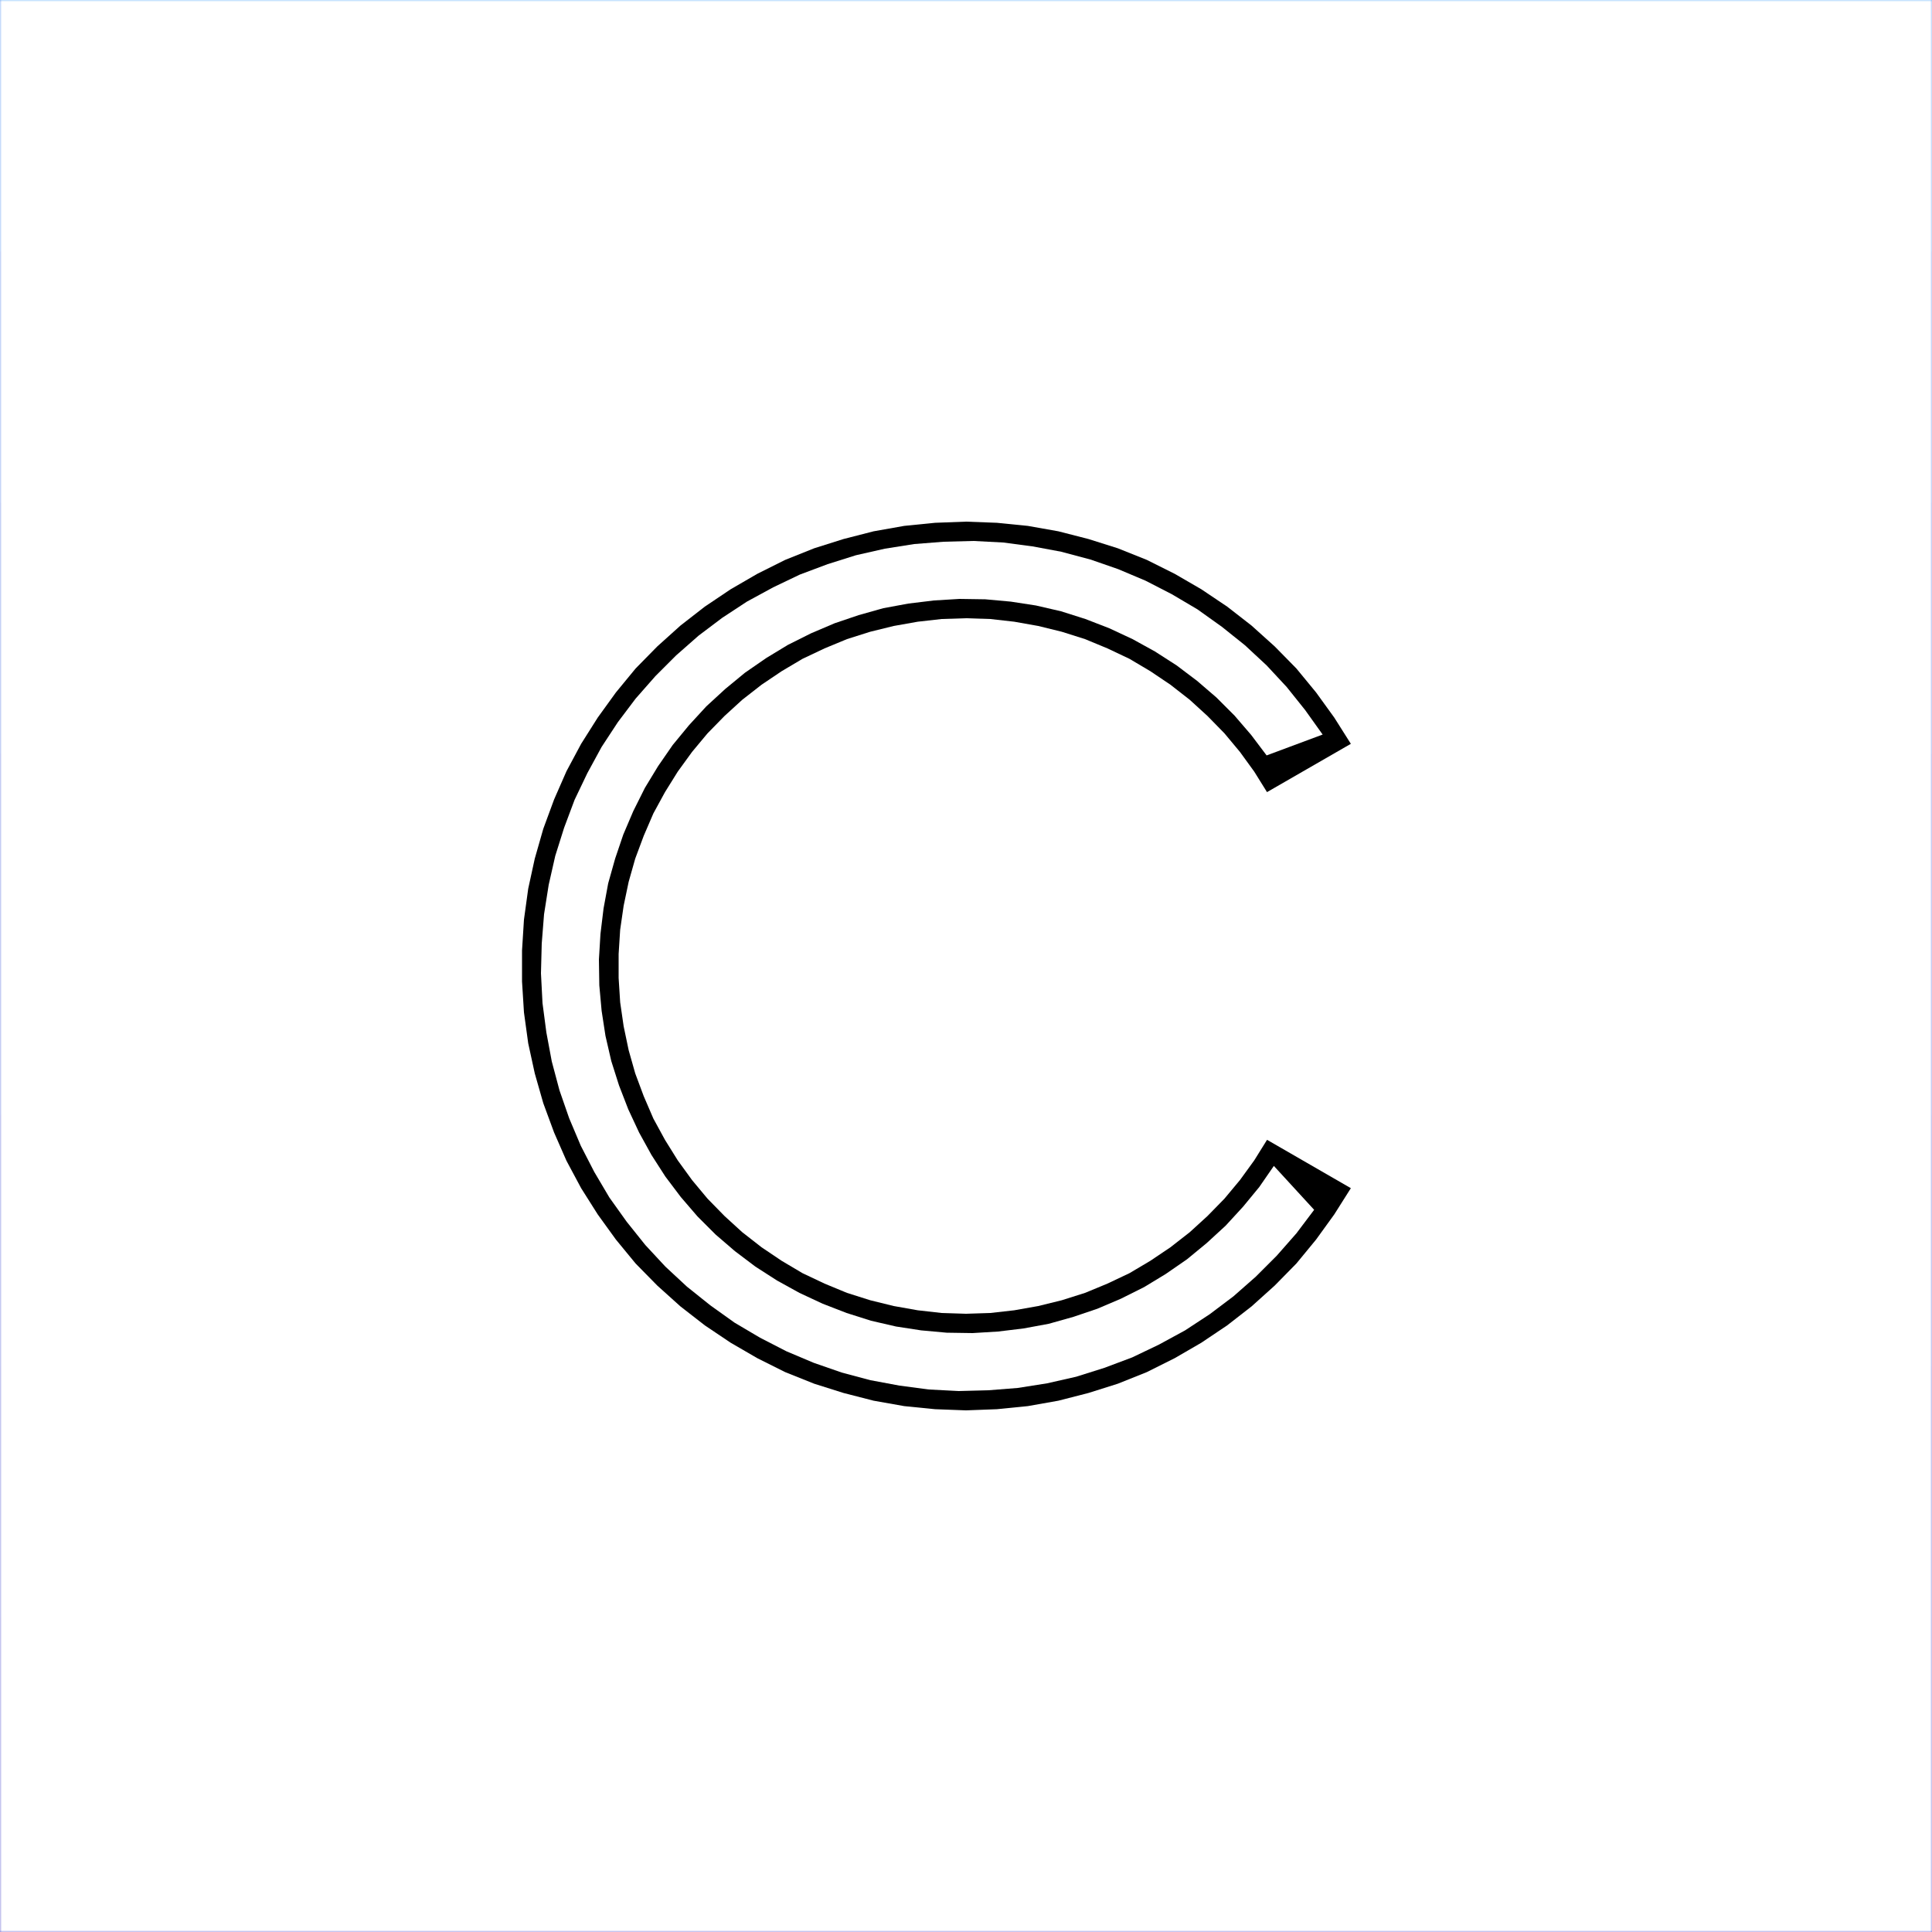 <svg  viewBox="0 0 500 500" width="500.0px" height="500.0px" xmlns="http://www.w3.org/2000/svg"><rect x="0" y="0" width="500" height="500" fill="#333333" stroke="none"/><defs><path transform="translate(250,250) " id="hex-mask"  d="M0,150L0.0,150.0L-130.0,75.0L-130.0,-75.0L-1.0,-150.0L129.0,-76.0L129.0,75.0" /><rect width="500" height="500" id="bg-rect"  /><mask id="mask"  ><use fill="white"  href="#bg-rect" /><use fill="black"  href="#hex-mask" /></mask><path fill="slateblue" opacity="0.2" id="shade-path-l0"  d="M0,0L866.0,500.0V500H0z" /><path fill="slateblue" opacity="0.2" id="shade-path-l1"  d="M0,65L866.0,565.0V565H0z" /><path fill="slateblue" opacity="0.2" id="shade-path-l2"  d="M0,130L866.0,630.0V630H0z" /><path fill="slateblue" opacity="0.2" id="shade-path-l3"  d="M0,195L866.0,695.0V695H0z" /></defs><use fill="#73B8FC"  href="#bg-rect" /><use  href="#shade-path-l0" ><animate keySplines="0 1 0.79 0.99 ;" attributeName="y" attributeType="XML" dur="3" values="300;0" fill="freeze" /></use><use transform="scale(-1,1) translate(-500,0) "  href="#shade-path-l0" ><animate keySplines="0 1 0.79 0.99 ;" attributeName="y" attributeType="XML" dur="3" values="300;0" fill="freeze" /></use><use  href="#shade-path-l1" ><animate keySplines="0 1 0.79 0.99 ;" attributeName="y" attributeType="XML" dur="5" values="300;0" fill="freeze" /></use><use transform="scale(-1,1) translate(-500,0) "  href="#shade-path-l1" ><animate keySplines="0 1 0.79 0.99 ;" attributeName="y" attributeType="XML" dur="5" values="300;0" fill="freeze" /></use><use  href="#shade-path-l2" ><animate keySplines="0 1 0.79 0.99 ;" attributeName="y" attributeType="XML" dur="7" values="300;0" fill="freeze" /></use><use transform="scale(-1,1) translate(-500,0) "  href="#shade-path-l2" ><animate keySplines="0 1 0.79 0.99 ;" attributeName="y" attributeType="XML" dur="7" values="300;0" fill="freeze" /></use><use  href="#shade-path-l3" ><animate keySplines="0 1 0.79 0.99 ;" attributeName="y" attributeType="XML" dur="9" values="300;0" fill="freeze" /></use><use transform="scale(-1,1) translate(-500,0) "  href="#shade-path-l3" ><animate keySplines="0 1 0.79 0.99 ;" attributeName="y" attributeType="XML" dur="9" values="300;0" fill="freeze" /></use><use mask="url('#mask')" fill="white"  href="#bg-rect" /><g  ><path fill="black"  d="M327.942,295.0L327.9,295.0L324.6,300.3L320.9,305.4L316.9,310.2L312.5,314.7L307.9,318.9L302.9,322.8L297.7,326.3L292.3,329.5L286.6,332.2L280.8,334.6L274.8,336.5L268.7,338.0L262.5,339.1L256.3,339.8L250.0,340.0L243.7,339.8L237.5,339.1L231.3,338.0L225.2,336.5L219.2,334.6L213.4,332.2L207.7,329.5L202.3,326.3L197.1,322.8L192.1,318.9L187.5,314.7L183.1,310.2L179.1,305.4L175.4,300.3L172.1,295.0L169.1,289.5L166.6,283.7L164.4,277.8L162.7,271.8L161.4,265.6L160.5,259.4L160.1,253.1L160.1,246.9L160.5,240.6L161.4,234.4L162.7,228.2L164.4,222.2L166.6,216.3L169.1,210.5L172.1,205.0L175.4,199.7L179.1,194.6L183.1,189.8L187.5,185.3L192.1,181.1L197.1,177.2L202.3,173.7L207.7,170.5L213.4,167.8L219.2,165.4L225.2,163.5L231.3,162.0L237.5,160.9L243.7,160.2L250.0,160.0L256.3,160.2L262.5,160.9L268.7,162.0L274.8,163.5L280.8,165.4L286.6,167.8L292.3,170.5L297.7,173.7L302.9,177.2L307.9,181.1L312.5,185.3L316.9,189.8L320.9,194.6L324.6,199.7L327.9,205.0L349.6,192.5L349.6,192.5L345.3,185.7L340.6,179.2L335.5,173.0L329.9,167.3L323.9,161.9L317.6,157.0L310.9,152.5L304.0,148.5L296.8,144.9L289.3,141.9L281.7,139.5L273.9,137.5L266.0,136.1L258.0,135.3L250.0,135.0L242.0,135.3L234.0,136.1L226.1,137.5L218.3,139.5L210.7,141.9L203.2,144.9L196.0,148.5L189.1,152.5L182.4,157.0L176.1,161.9L170.1,167.3L164.5,173.0L159.4,179.2L154.7,185.7L150.4,192.5L146.6,199.6L143.4,206.9L140.6,214.5L138.4,222.2L136.7,230.0L135.6,238.0L135.1,246.0L135.1,254.0L135.6,262.0L136.7,270.0L138.4,277.8L140.6,285.5L143.4,293.1L146.6,300.4L150.4,307.5L154.7,314.3L159.4,320.8L164.5,327.0L170.1,332.7L176.1,338.1L182.4,343.0L189.1,347.5L196.0,351.5L203.2,355.1L210.7,358.1L218.3,360.5L226.1,362.5L234.0,363.9L242.0,364.7L250.0,365.0L258.0,364.7L266.0,363.9L273.9,362.5L281.7,360.5L289.3,358.1L296.8,355.1L304.0,351.5L310.9,347.5L317.6,343.0L323.9,338.1L329.9,332.7L335.5,327.0L340.6,320.8L345.3,314.3L349.6,307.5z" /><path fill="white"  d="M329.674,301.741L329.7,301.7L325.9,307.2L321.7,312.3L317.2,317.2L312.3,321.7L307.2,325.9L301.7,329.7L296.1,333.1L290.1,336.1L284.0,338.7L277.8,340.8L271.4,342.6L264.9,343.8L258.3,344.6L251.7,345.0L245.0,344.9L238.4,344.3L231.9,343.3L225.4,341.8L219.1,339.8L212.9,337.4L206.9,334.6L201.1,331.4L195.5,327.8L190.2,323.8L185.2,319.5L180.5,314.8L176.2,309.8L172.2,304.5L168.6,298.9L165.4,293.1L162.6,287.1L160.2,280.9L158.2,274.6L156.7,268.1L155.7,261.6L155.1,255.0L155.0,248.3L155.4,241.7L156.2,235.1L157.4,228.6L159.2,222.2L161.3,216.0L163.9,209.9L166.9,203.9L170.3,198.3L174.1,192.8L178.3,187.7L182.8,182.8L187.7,178.3L192.8,174.1L198.3,170.3L203.9,166.9L209.9,163.9L216.0,161.3L222.2,159.2L228.6,157.4L235.1,156.2L241.7,155.4L248.3,155.0L255.0,155.1L261.6,155.7L268.1,156.7L274.6,158.2L280.9,160.2L287.1,162.6L293.1,165.4L298.9,168.6L304.5,172.2L309.8,176.2L314.8,180.5L319.5,185.2L323.8,190.2L327.8,195.5L342.3,190.1L342.3,190.1L337.8,183.8L333.0,177.8L327.8,172.2L322.2,167.0L316.2,162.2L309.9,157.7L303.3,153.8L296.5,150.3L289.4,147.3L282.2,144.8L274.7,142.8L267.2,141.4L259.6,140.4L251.9,140.0L244.2,140.2L236.6,140.8L229.0,142.0L221.5,143.7L214.2,146.0L207.0,148.7L200.1,152.0L193.3,155.7L186.9,159.9L180.8,164.5L175.0,169.6L169.6,175.0L164.5,180.8L159.9,186.9L155.7,193.3L152.0,200.1L148.7,207.0L146.0,214.2L143.7,221.5L142.0,229.0L140.8,236.6L140.2,244.2L140.0,251.9L140.4,259.6L141.4,267.2L142.8,274.7L144.8,282.2L147.3,289.4L150.3,296.5L153.8,303.3L157.7,309.9L162.2,316.2L167.0,322.2L172.2,327.8L177.8,333.0L183.8,337.8L190.1,342.3L196.7,346.2L203.5,349.7L210.6,352.7L217.8,355.2L225.3,357.2L232.8,358.6L240.4,359.6L248.1,360.0L255.8,359.8L263.4,359.2L271.0,358.0L278.5,356.3L285.8,354.0L293.0,351.3L299.9,348.0L306.7,344.3L313.1,340.1L319.2,335.5L325.0,330.4L330.4,325.0L335.5,319.2L340.1,313.1z" /><animate  attributeName="opacity" attributeType="XML" dur="13" values="0;0;1.0" keyTimes="0;0.81;1.0" fill="freeze" /></g></svg>
